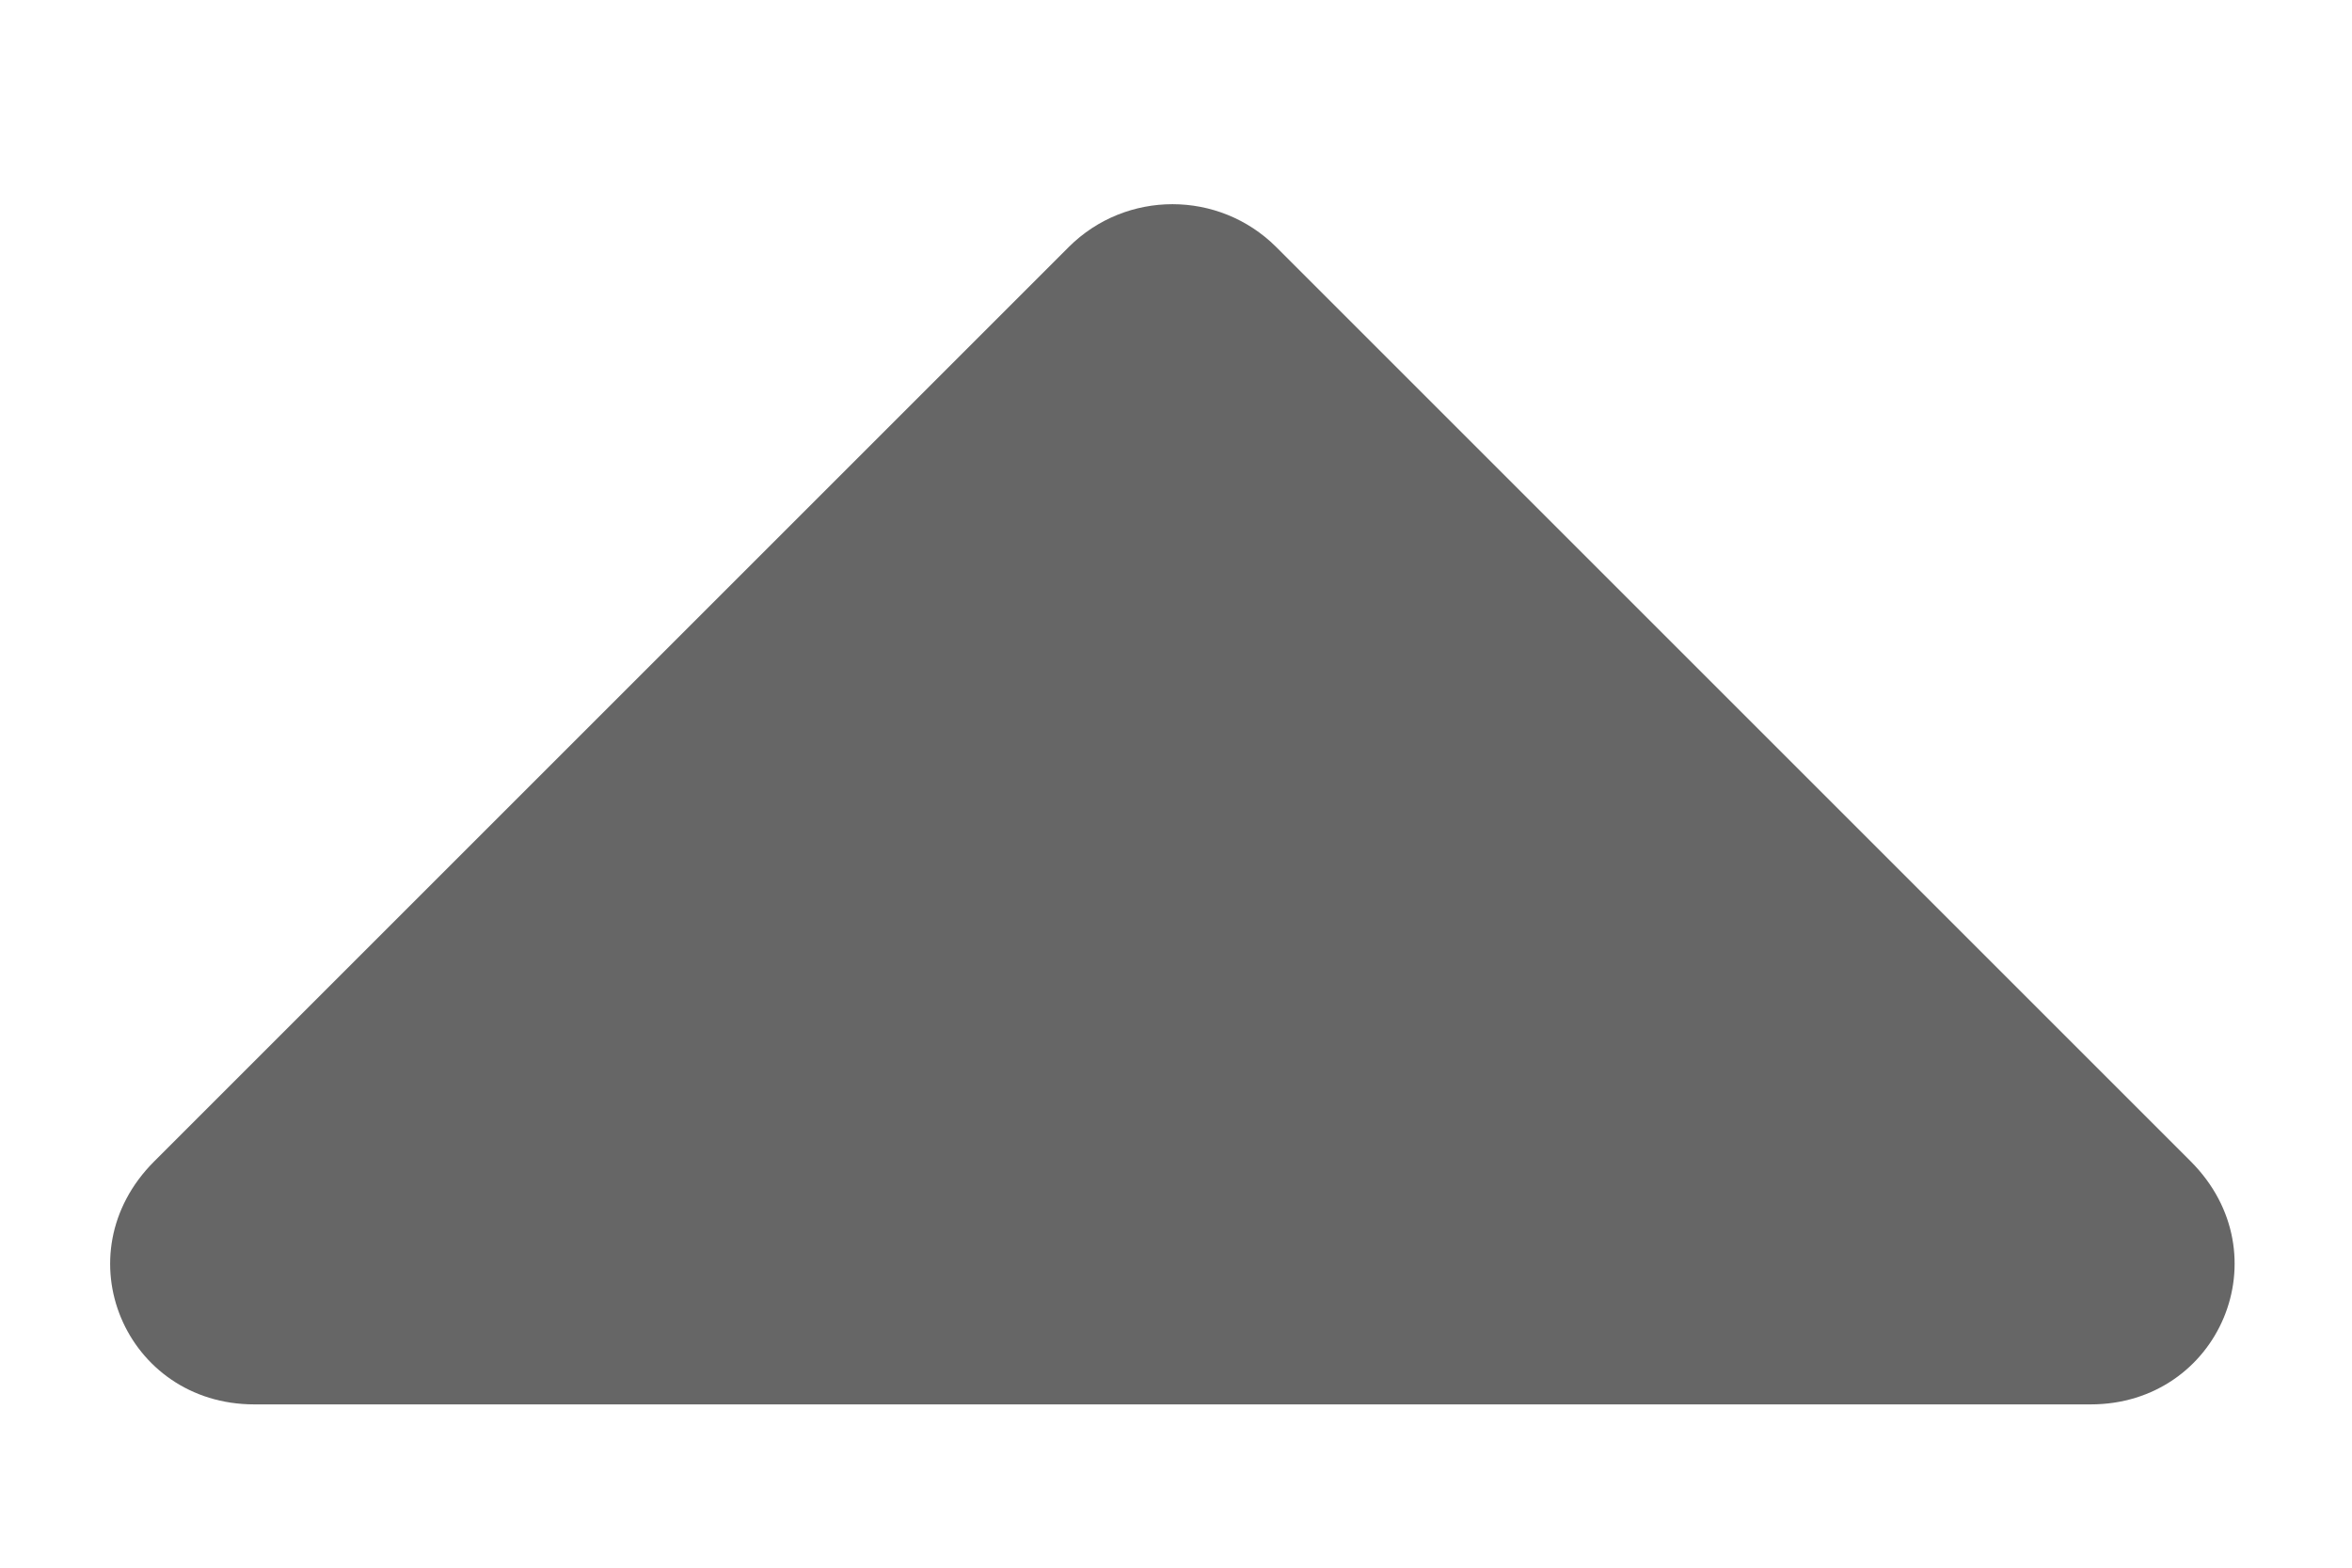 <svg width="9" height="6" viewBox="0 0 9 6" fill="none" xmlns="http://www.w3.org/2000/svg">
<path d="M8 5.375C8.492 5.375 8.738 4.801 8.383 4.445L4.883 0.945C4.664 0.727 4.309 0.727 4.09 0.945L0.59 4.445C0.234 4.801 0.48 5.375 0.973 5.375H8Z" fill="black" fill-opacity="0.6"/>
</svg>
